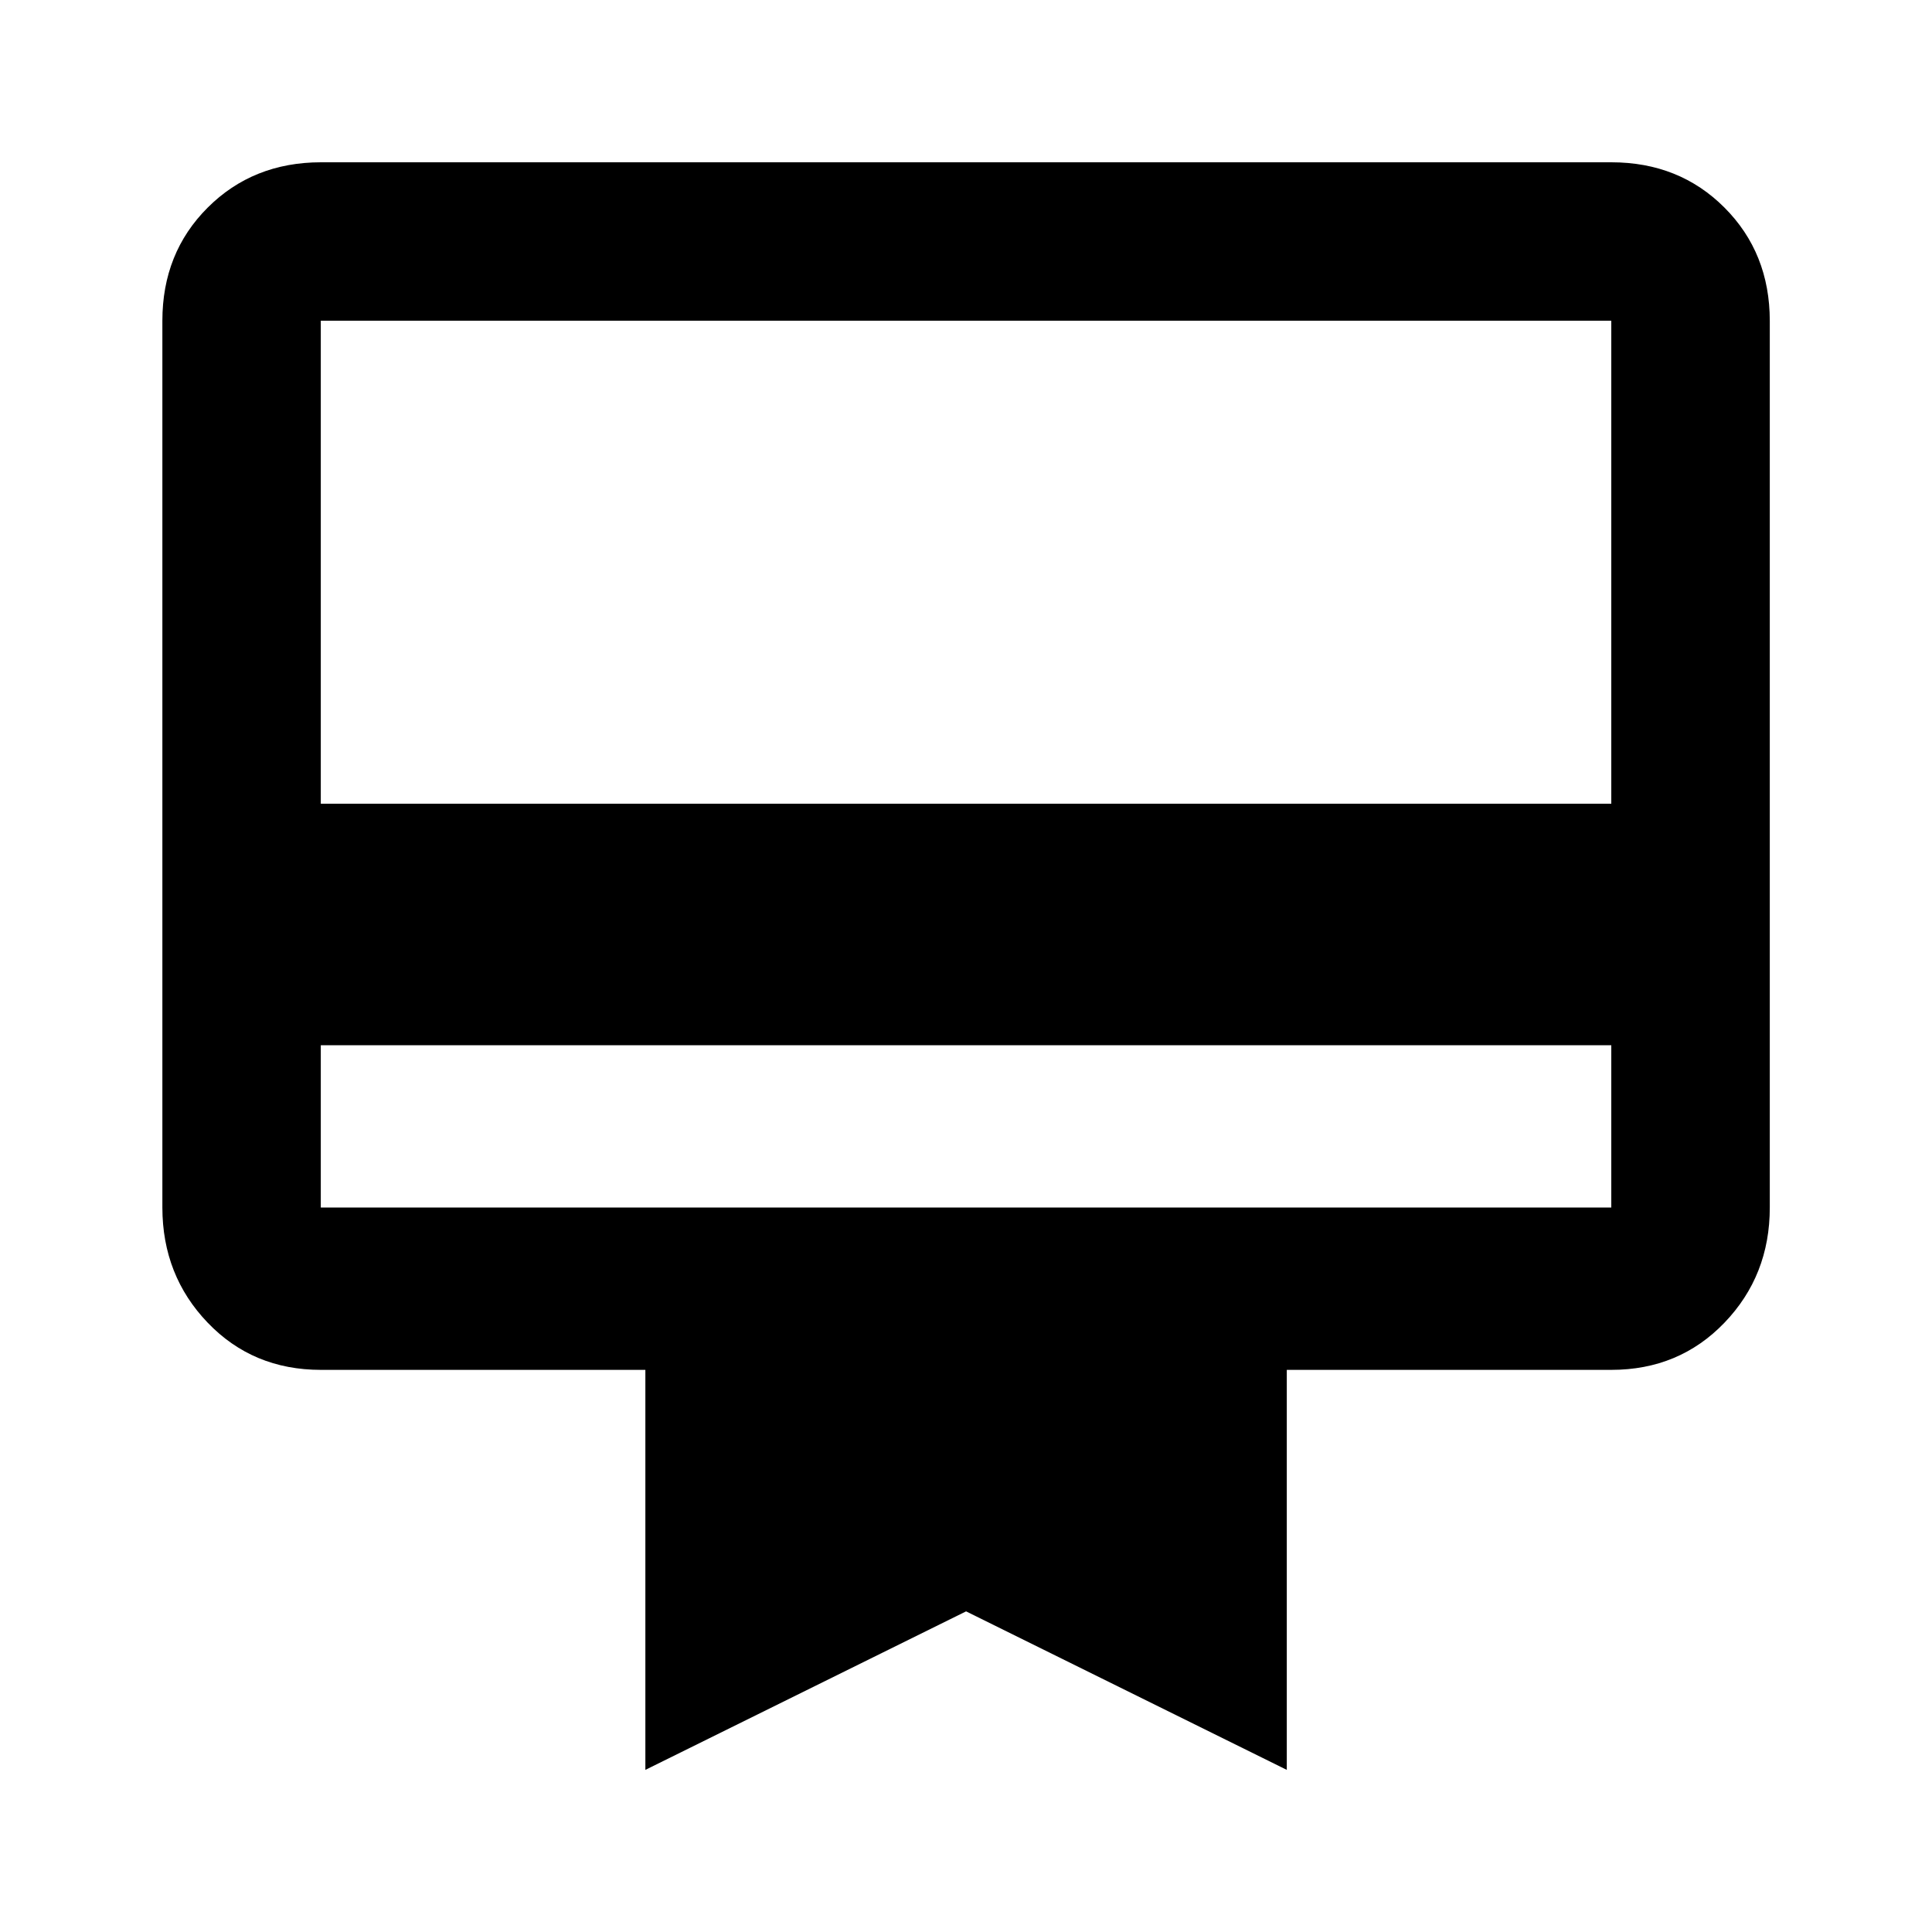 <!-- Generated by IcoMoon.io -->
<svg version="1.1" xmlns="http://www.w3.org/2000/svg" width="24" height="24" viewBox="0 0 24 24">
<title>card_membership</title>
<path d="M20.016 9.984v-6h-16.031v6h16.031zM20.016 15v-2.016h-16.031v2.016h16.031zM20.016 2.016q0.844 0 1.406 0.563t0.563 1.406v11.016q0 0.844-0.563 1.43t-1.406 0.586h-4.031v4.969l-3.984-1.969-3.984 1.969v-4.969h-4.031q-0.844 0-1.406-0.586t-0.563-1.43v-11.016q0-0.844 0.563-1.406t1.406-0.563h16.031z"></path>
</svg>
